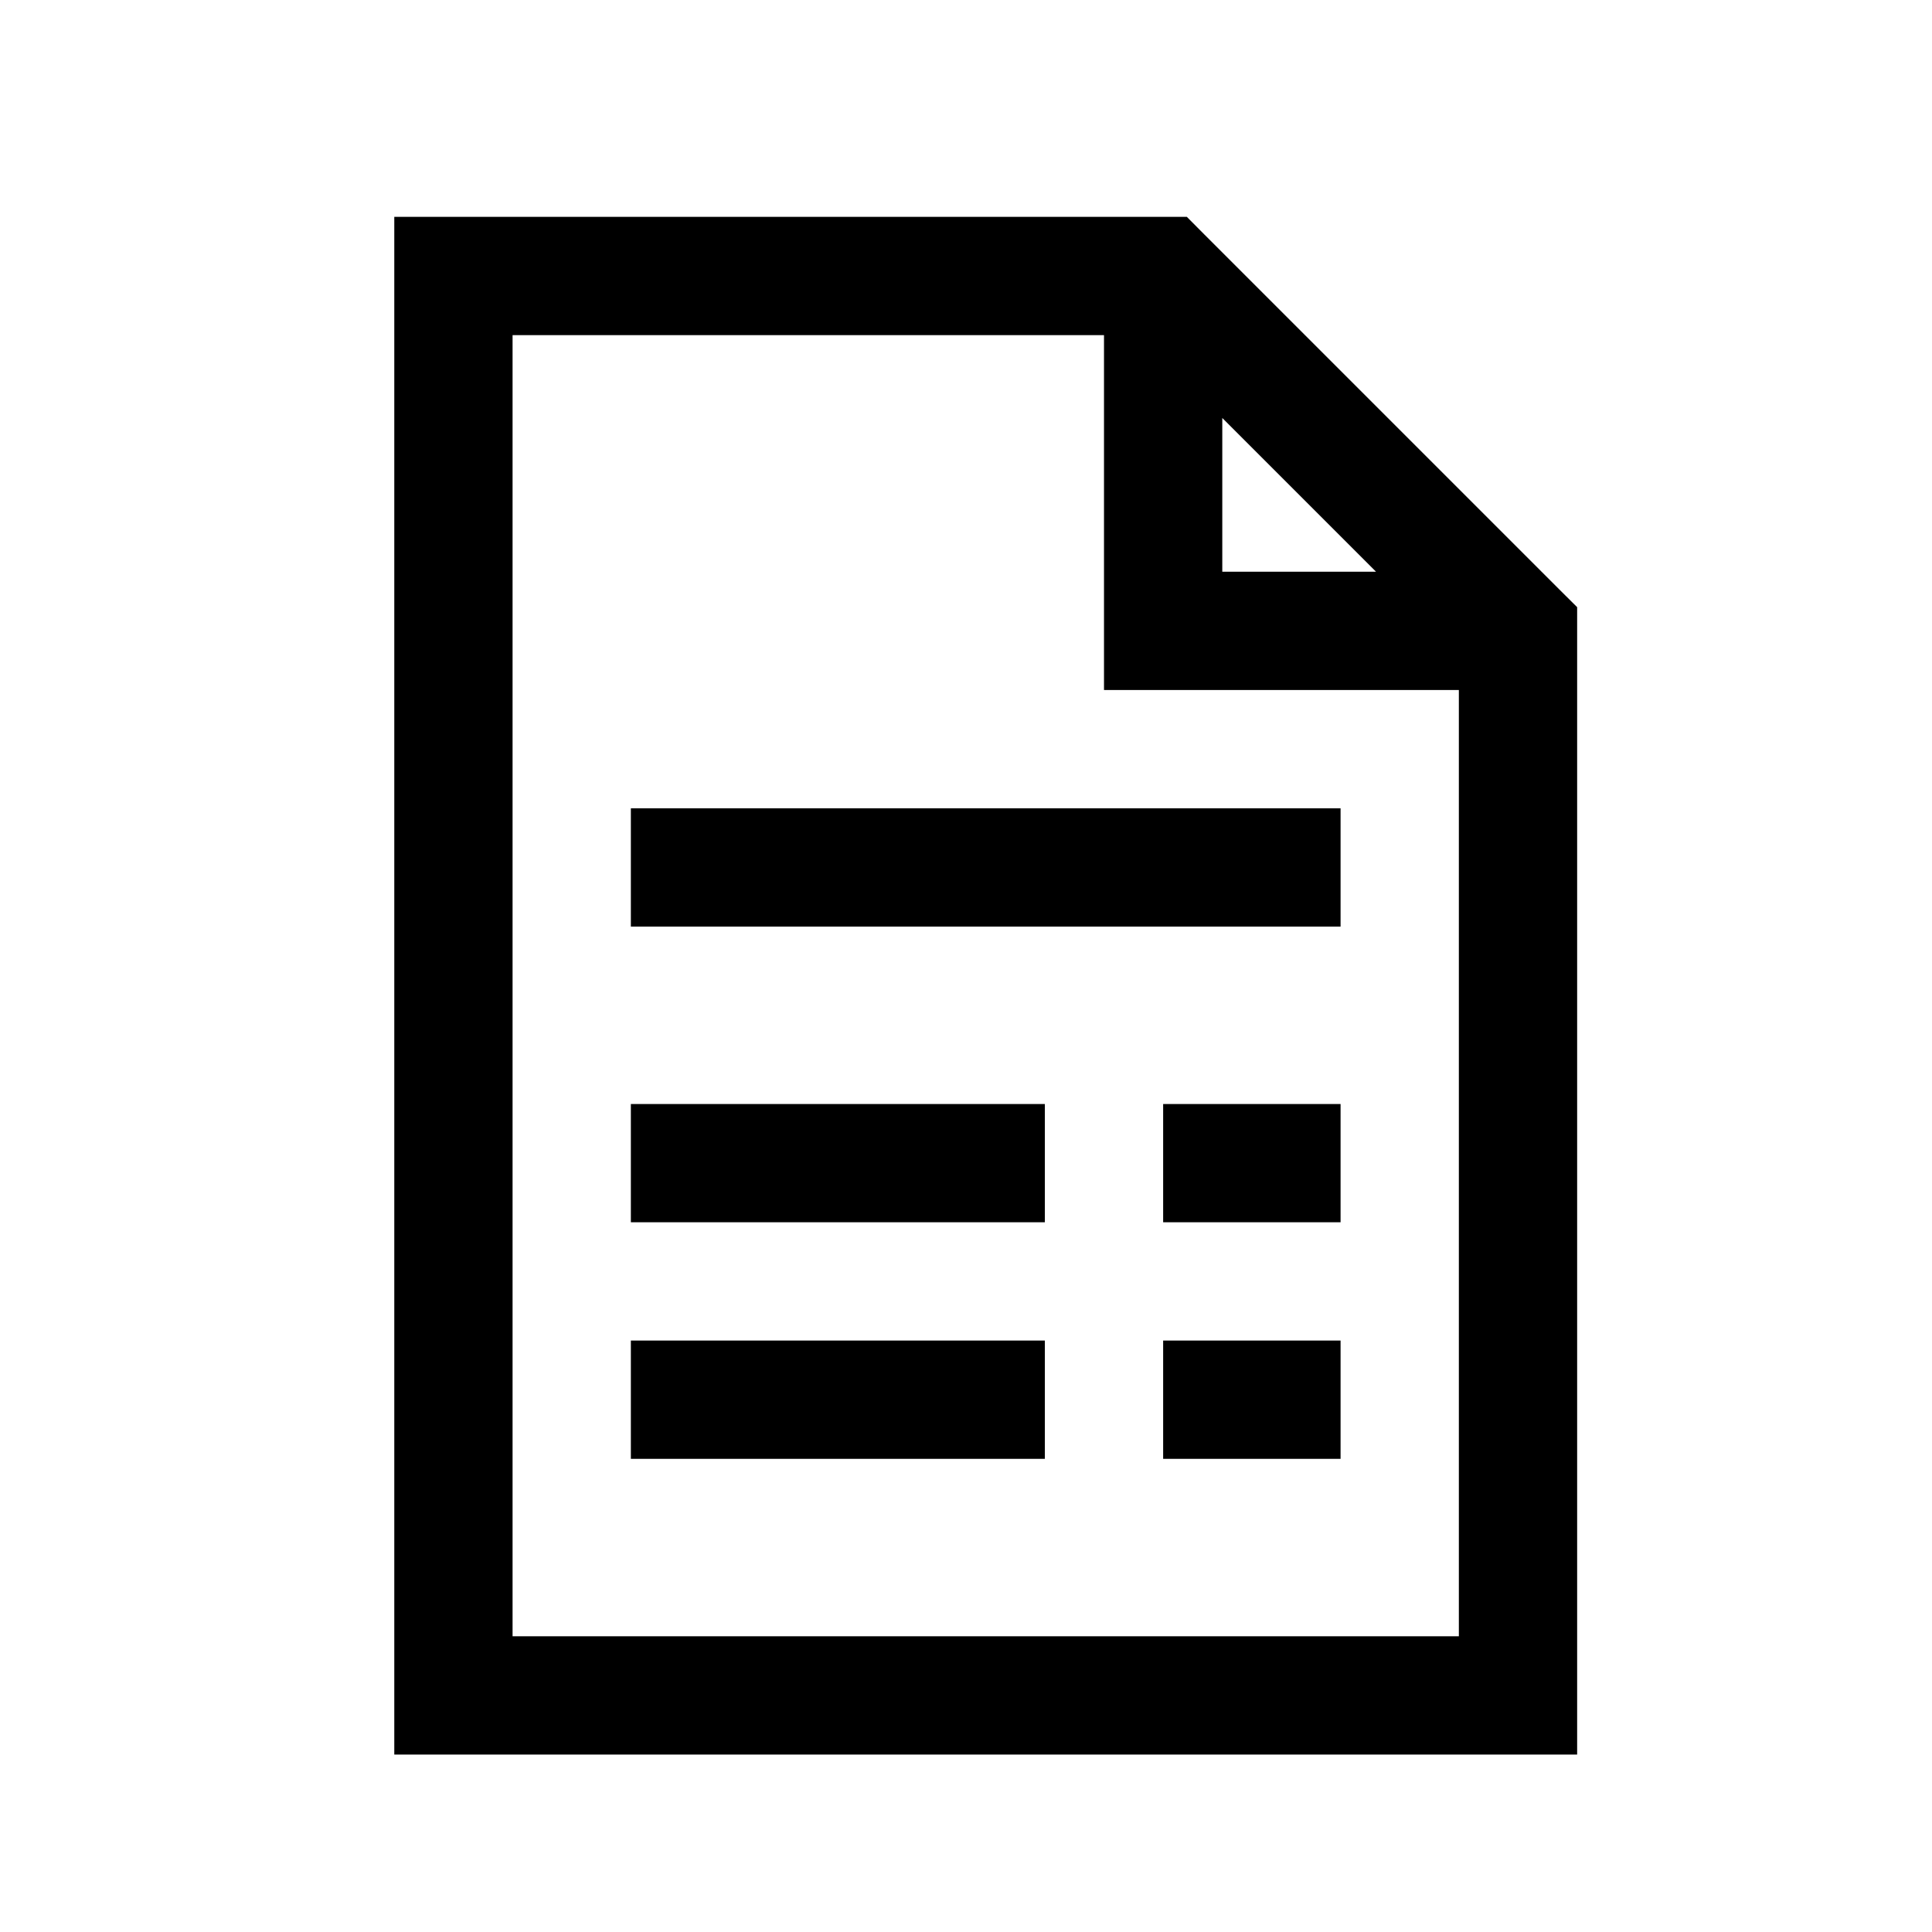 <svg width="49" height="49" xmlns="http://www.w3.org/2000/svg" xmlns:xlink="http://www.w3.org/1999/xlink" xml:space="preserve" overflow="hidden"><g transform="translate(-569 -496)"><g><g><g><g><path d="M579 501.5 579 540.5 609 540.5 609 511.399 608.549 510.951 599.549 501.951 599.101 501.5 579 501.5ZM582 504.5 597 504.5 597 513.5 606 513.5 606 537.5 582 537.5 582 504.5ZM600 506.601 603.899 510.5 600 510.5 600 506.601ZM585 516.5 585 519.5 603 519.5 603 516.5 585 516.5ZM585 524 585 527 595.5 527 595.5 524 585 524ZM598.5 524 598.5 527 603 527 603 524 598.5 524ZM585 530 585 533 595.5 533 595.5 530 585 530ZM598.5 530 598.5 533 603 533 603 530 598.5 530Z" fill="#000000" fill-rule="nonzero" fill-opacity="1"/></g></g></g></g></g></svg>